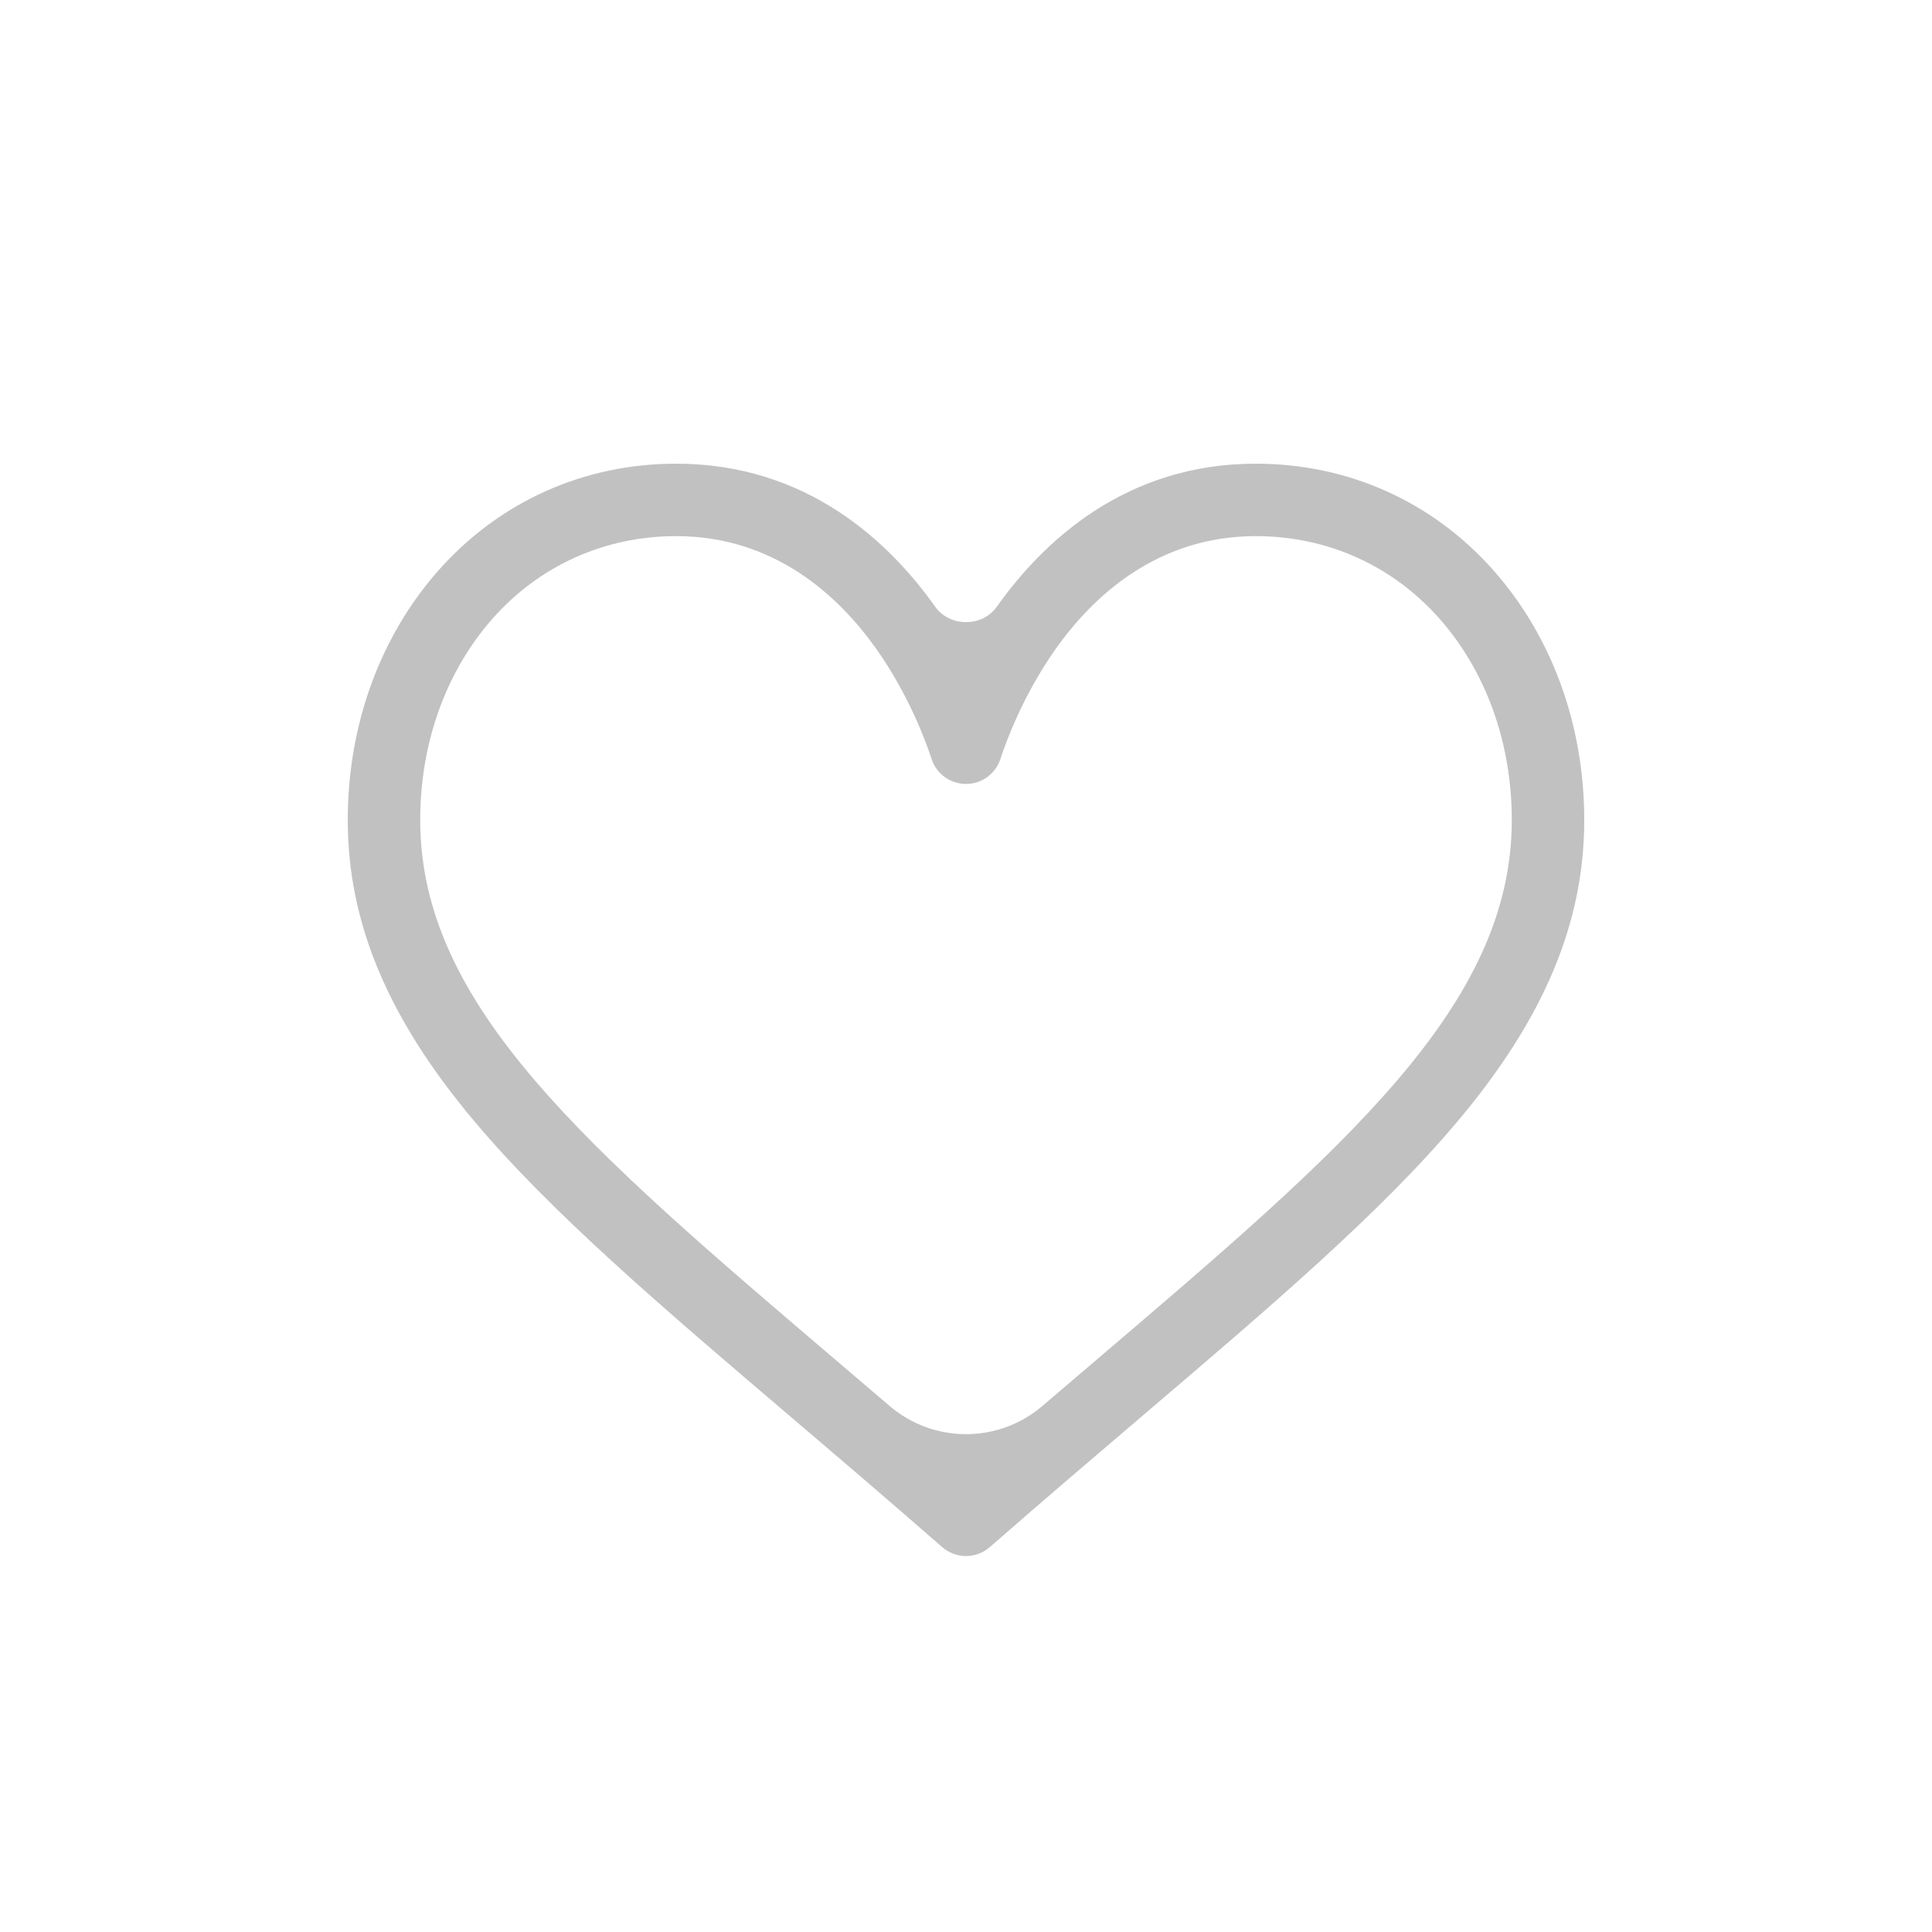 <svg width="50" height="50" viewBox="0 0 50 50" fill="none" xmlns="http://www.w3.org/2000/svg">
<g filter="url(#filter0_d_10470_347)">
<rect x="3" y="3" width="44" height="44" rx="3" fill="white" fill-opacity="0.01" shape-rendering="crispEdges"/>
</g>
<path d="M38.665 14.777C37.087 12.986 34.897 12 32.5 12C29.128 12 26.994 14.014 25.797 15.703C25.421 16.233 24.579 16.233 24.203 15.703C23.006 14.014 20.872 12 17.5 12C15.103 12 12.913 12.986 11.335 14.777C9.829 16.486 9 18.774 9 21.22C9 23.882 10.04 26.359 12.272 29.013C14.266 31.386 17.136 33.831 20.459 36.663C21.698 37.718 22.978 38.81 24.342 40.003L24.383 40.038C24.559 40.193 24.78 40.27 25 40.27C25.22 40.27 25.441 40.193 25.617 40.038L25.658 40.003C27.022 38.81 28.302 37.719 29.541 36.663C32.864 33.831 35.734 31.386 37.728 29.013C39.96 26.359 41 23.882 41 21.22C41 18.774 40.171 16.486 38.665 14.777ZM28.325 35.236C27.881 35.614 27.432 35.997 26.976 36.387C25.839 37.359 24.161 37.359 23.024 36.387C22.568 35.997 22.119 35.614 21.675 35.236C15.172 29.694 10.875 26.033 10.875 21.22C10.875 19.23 11.538 17.383 12.741 16.017C13.959 14.636 15.649 13.875 17.5 13.875C20.071 13.875 21.732 15.459 22.674 16.787C23.518 17.979 23.958 19.18 24.109 19.641C24.234 20.027 24.594 20.288 25 20.288C25.406 20.288 25.766 20.027 25.891 19.641C26.042 19.18 26.482 17.979 27.326 16.787C28.268 15.459 29.929 13.875 32.5 13.875C34.351 13.875 36.041 14.636 37.259 16.017C38.462 17.383 39.125 19.23 39.125 21.22C39.125 26.033 34.828 29.694 28.325 35.236Z" fill="#C1C1C1"/>
<defs>
<filter id="filter0_d_10470_347" x="0" y="0" width="50" height="50" filterUnits="userSpaceOnUse" color-interpolation-filters="sRGB">
<feFlood flood-opacity="0" result="BackgroundImageFix"/>
<feColorMatrix in="SourceAlpha" type="matrix" values="0 0 0 0 0 0 0 0 0 0 0 0 0 0 0 0 0 0 127 0" result="hardAlpha"/>
<feMorphology radius="3" operator="dilate" in="SourceAlpha" result="effect1_dropShadow_10470_347"/>
<feOffset/>
<feComposite in2="hardAlpha" operator="out"/>
<feColorMatrix type="matrix" values="0 0 0 0 0.878 0 0 0 0 0.929 0 0 0 0 0.812 0 0 0 1 0"/>
<feBlend mode="normal" in2="BackgroundImageFix" result="effect1_dropShadow_10470_347"/>
<feBlend mode="normal" in="SourceGraphic" in2="effect1_dropShadow_10470_347" result="shape"/>
</filter>
</defs>
</svg>
